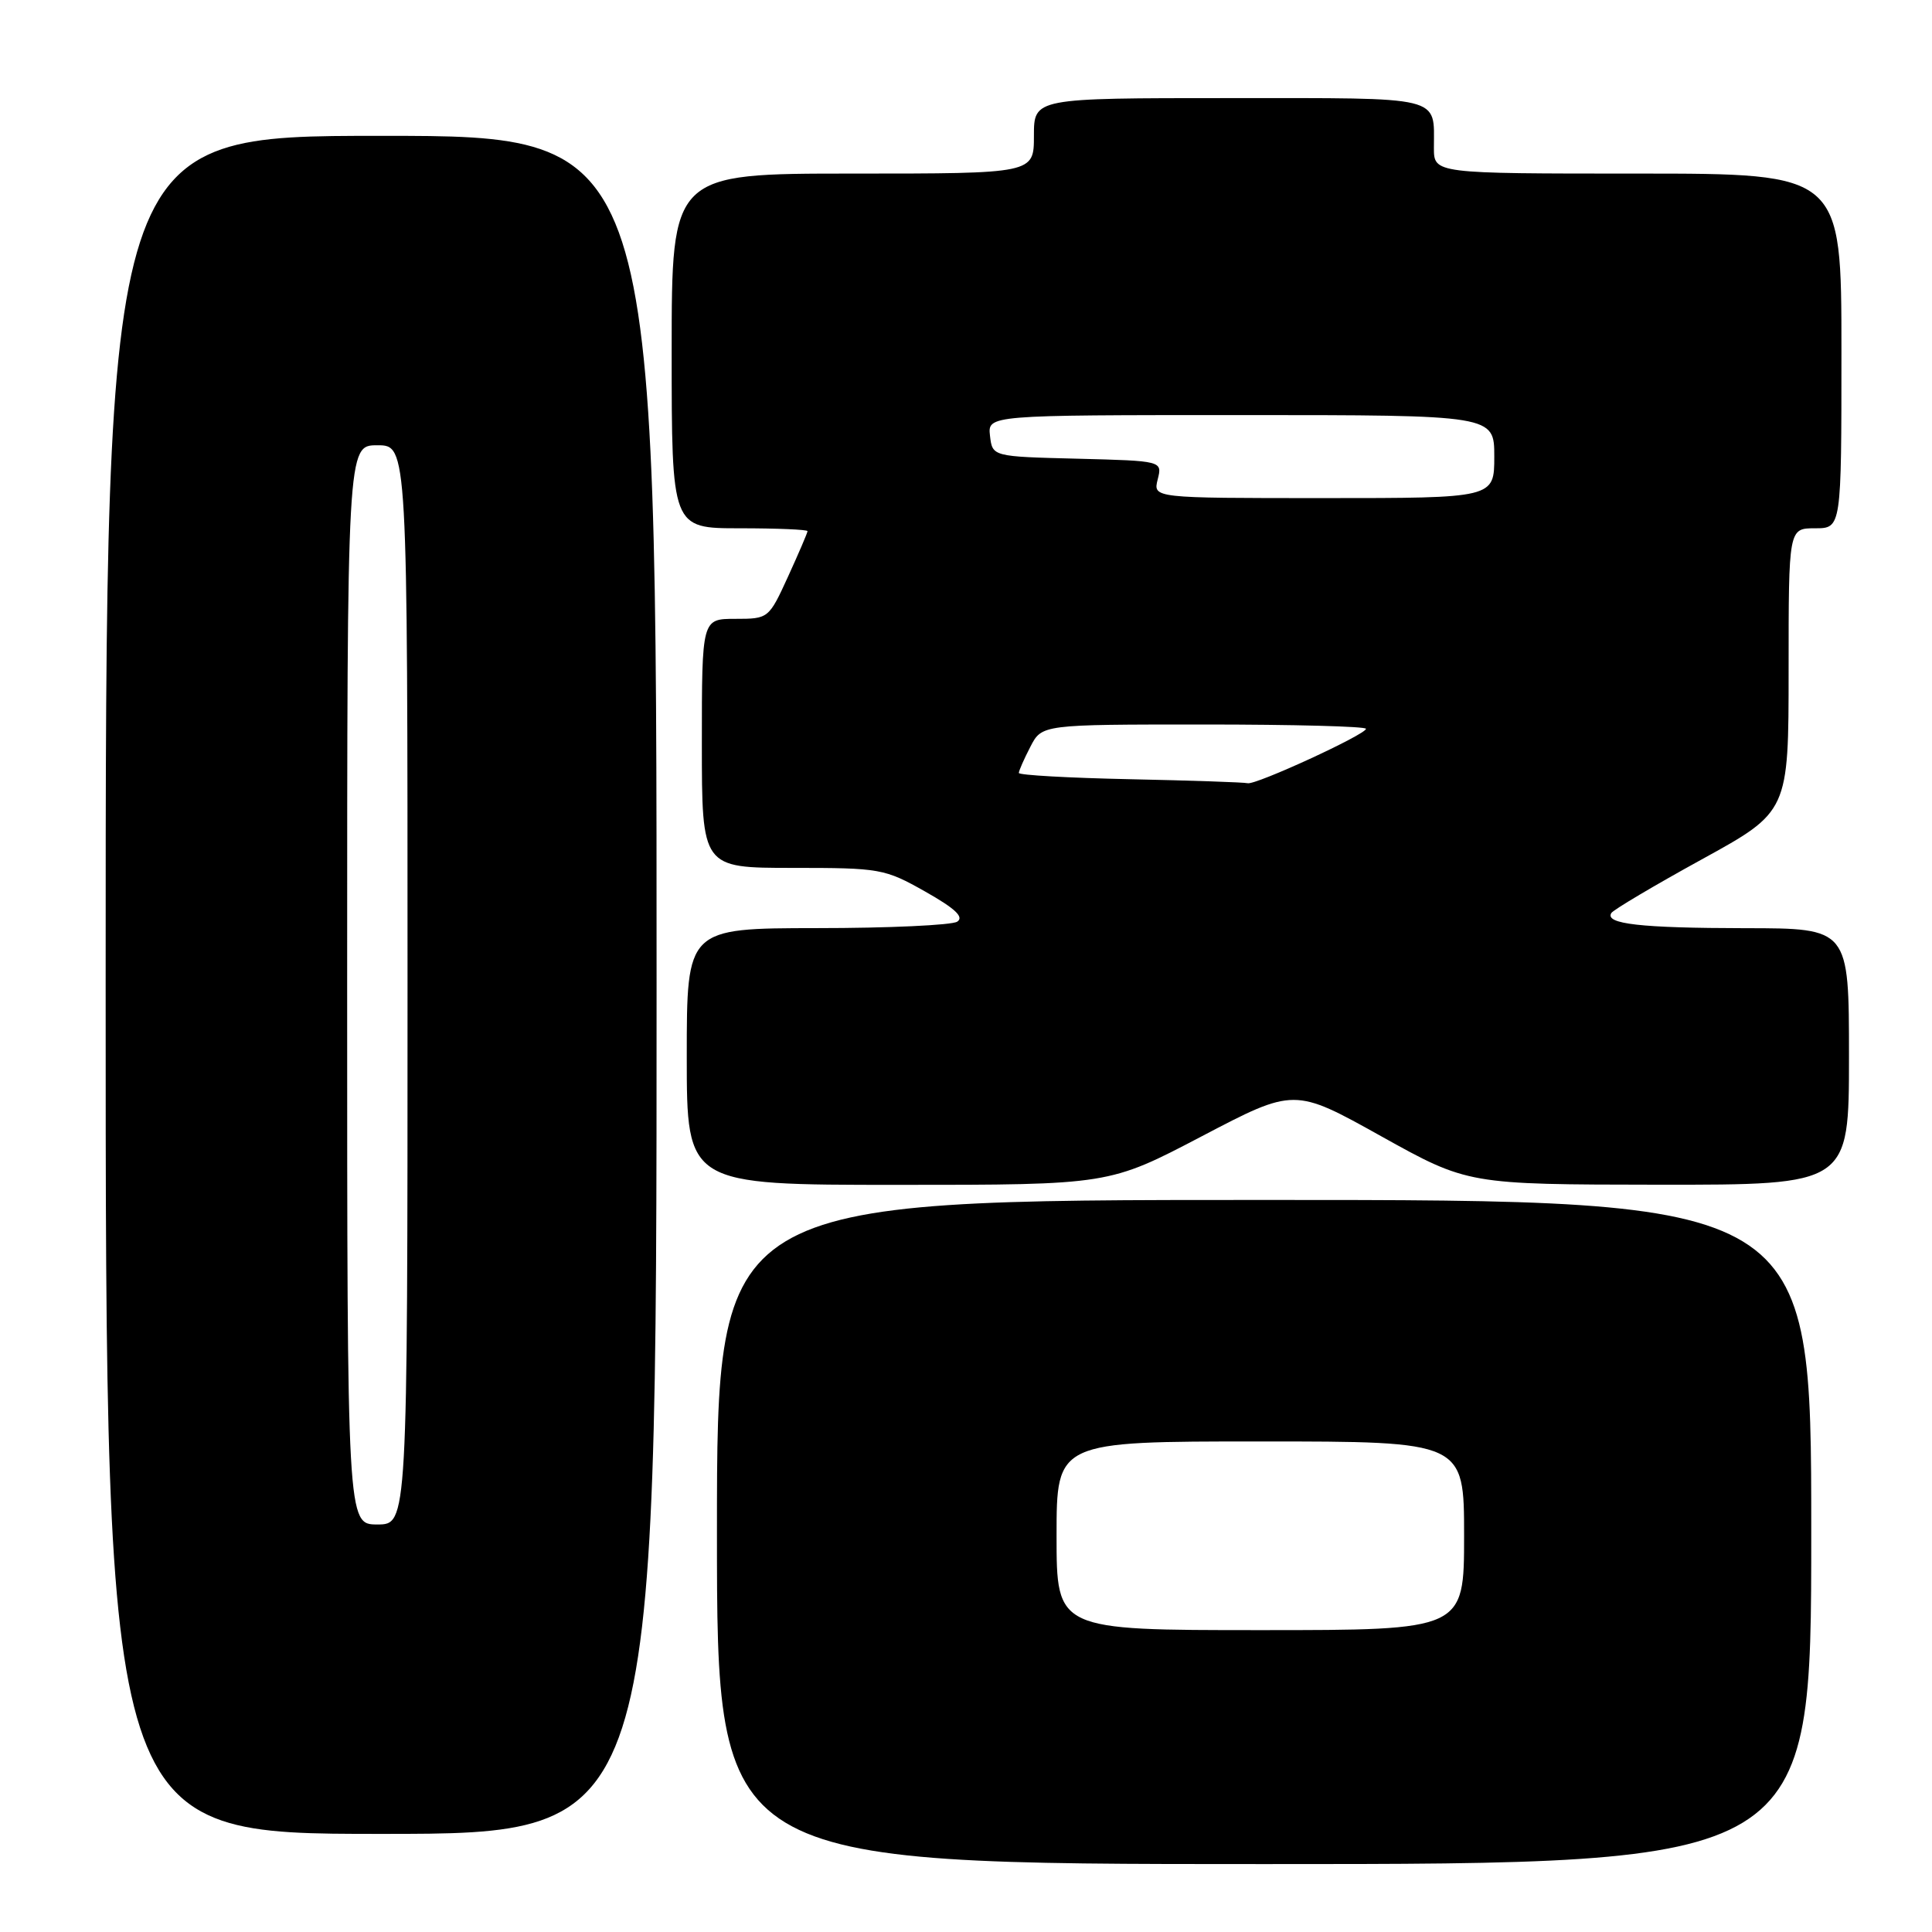 <?xml version="1.0" encoding="UTF-8" standalone="no"?>
<!DOCTYPE svg PUBLIC "-//W3C//DTD SVG 1.1//EN" "http://www.w3.org/Graphics/SVG/1.1/DTD/svg11.dtd" >
<svg xmlns="http://www.w3.org/2000/svg" xmlns:xlink="http://www.w3.org/1999/xlink" version="1.1" viewBox="0 0 256 256">
 <g >
 <path fill="currentColor"
d=" M 240.00 203.00 C 240.00 159.00 240.00 159.00 167.50 159.00 C 95.00 159.00 95.00 159.00 95.00 203.00 C 95.00 247.00 95.00 247.00 167.50 247.00 C 240.00 247.00 240.00 247.00 240.00 203.00 Z  M 87.00 130.50 C 87.00 18.00 87.00 18.00 50.50 18.00 C 14.00 18.00 14.00 18.00 14.00 130.50 C 14.00 243.00 14.00 243.00 50.50 243.00 C 87.00 243.00 87.00 243.00 87.00 130.50 Z  M 159.23 150.57 C 171.50 144.14 171.50 144.14 183.00 150.55 C 194.50 156.95 194.50 156.95 219.75 156.98 C 245.00 157.00 245.00 157.00 245.00 140.00 C 245.00 123.00 245.00 123.00 231.25 122.99 C 217.39 122.97 212.61 122.43 213.51 120.98 C 213.78 120.55 219.17 117.35 225.50 113.87 C 237.00 107.55 237.00 107.55 237.00 88.78 C 237.00 70.00 237.00 70.00 240.50 70.00 C 244.00 70.00 244.00 70.00 244.00 46.50 C 244.00 23.00 244.00 23.00 217.00 23.00 C 190.00 23.00 190.00 23.00 190.00 19.58 C 190.00 12.63 191.51 13.00 162.89 13.00 C 137.00 13.00 137.00 13.00 137.00 18.00 C 137.00 23.00 137.00 23.00 113.00 23.00 C 89.00 23.00 89.00 23.00 89.00 46.50 C 89.00 70.00 89.00 70.00 98.00 70.00 C 102.95 70.00 107.00 70.17 107.00 70.38 C 107.00 70.59 105.84 73.29 104.43 76.38 C 101.87 81.97 101.83 82.00 97.43 82.00 C 93.00 82.00 93.00 82.00 93.00 98.50 C 93.00 115.00 93.00 115.00 105.02 115.00 C 116.64 115.00 117.21 115.10 122.60 118.14 C 126.58 120.39 127.78 121.52 126.83 122.13 C 126.10 122.59 117.74 122.98 108.25 122.98 C 91.00 123.00 91.00 123.00 91.00 140.00 C 91.00 157.00 91.00 157.00 118.98 157.00 C 146.96 157.00 146.96 157.00 159.23 150.57 Z  M 140.00 203.50 C 140.00 191.00 140.00 191.00 167.00 191.00 C 194.00 191.00 194.00 191.00 194.00 203.50 C 194.00 216.00 194.00 216.00 167.00 216.00 C 140.00 216.00 140.00 216.00 140.00 203.50 Z  M 46.00 130.50 C 46.00 59.00 46.00 59.00 50.00 59.00 C 54.00 59.00 54.00 59.00 54.00 130.50 C 54.00 202.00 54.00 202.00 50.00 202.00 C 46.00 202.00 46.00 202.00 46.00 130.50 Z  M 149.75 103.25 C 141.64 103.08 135.00 102.71 135.00 102.42 C 135.00 102.14 135.69 100.57 136.53 98.95 C 138.05 96.00 138.05 96.00 159.53 96.00 C 171.34 96.00 181.00 96.25 181.00 96.57 C 181.00 97.32 166.35 104.06 165.32 103.78 C 164.87 103.66 157.86 103.42 149.75 103.25 Z  M 153.40 63.53 C 154.02 61.07 154.02 61.07 142.76 60.78 C 131.50 60.50 131.50 60.50 131.18 57.75 C 130.87 55.00 130.87 55.00 164.43 55.00 C 198.00 55.00 198.00 55.00 198.00 60.50 C 198.00 66.00 198.00 66.00 175.39 66.00 C 152.78 66.00 152.78 66.00 153.40 63.53 Z "/>
</g>
</svg>
